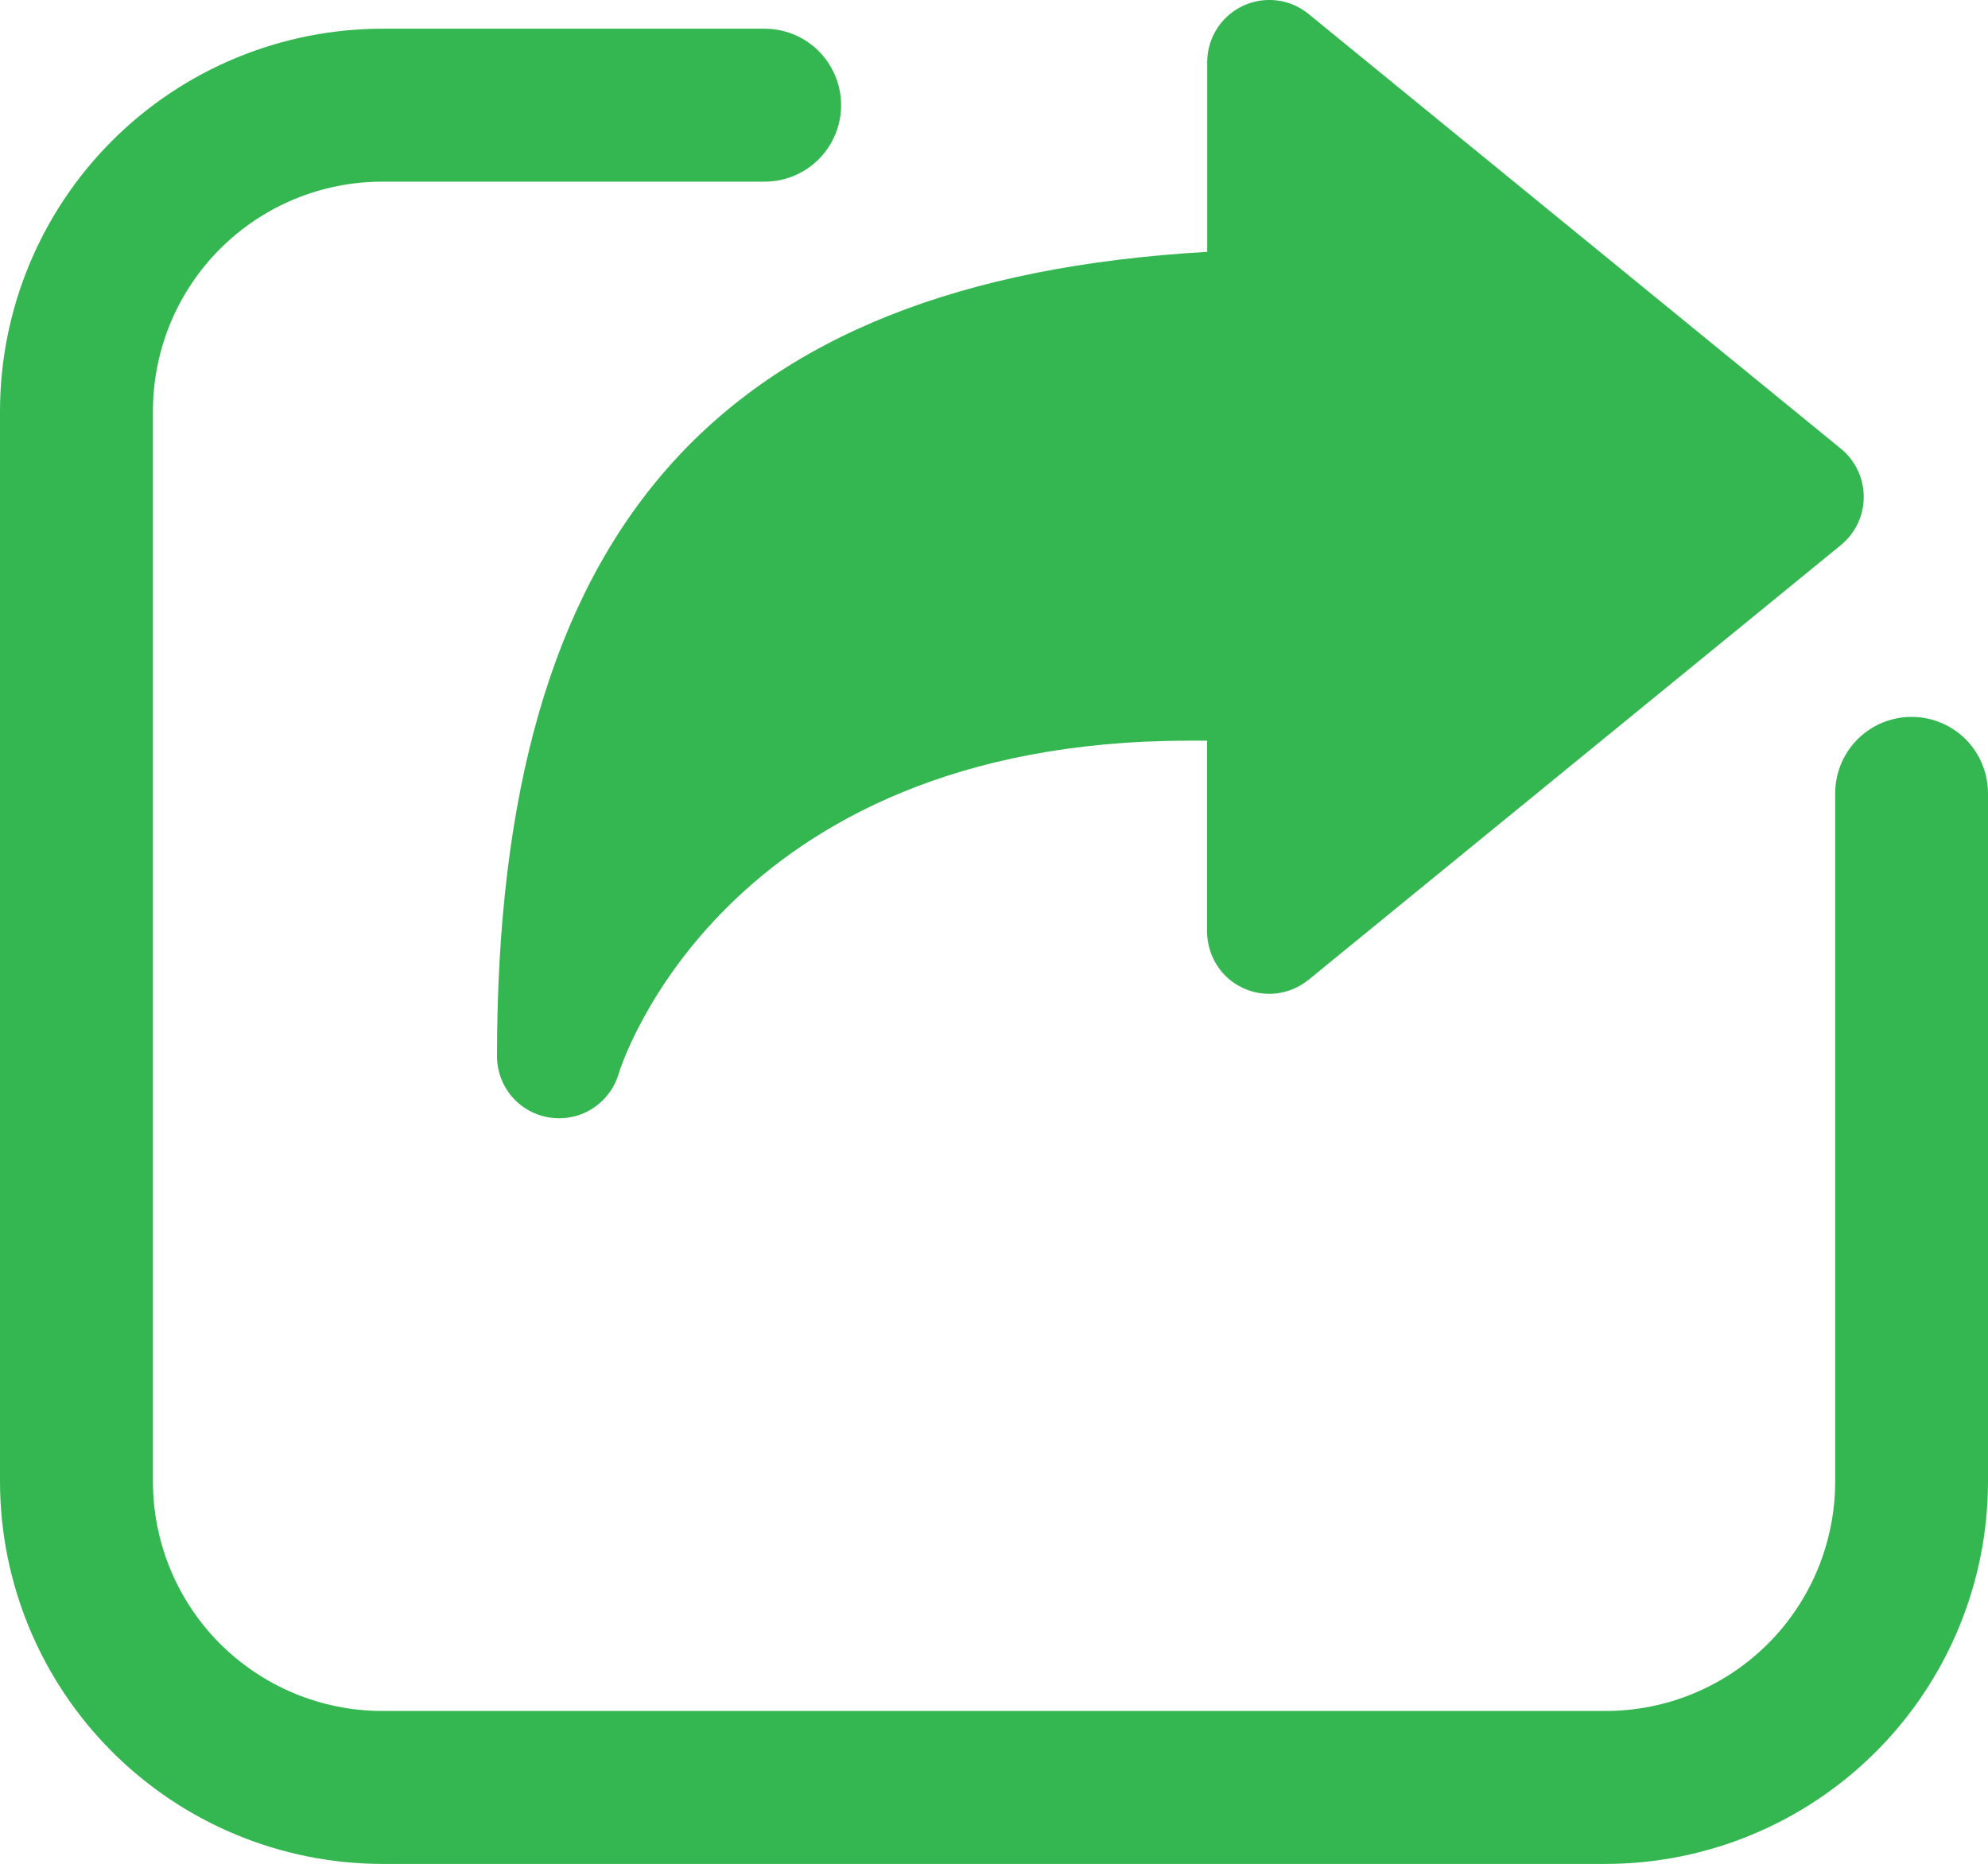 <svg width="16" height="15" viewBox="0 0 16 15" fill="none" xmlns="http://www.w3.org/2000/svg">
<path d="M10.001 7.95C10.086 7.991 10.181 8.006 10.275 7.995C10.369 7.983 10.458 7.945 10.531 7.886L14.817 4.386C14.933 4.291 15 4.149 15 3.999C15 3.849 14.933 3.707 14.817 3.612L10.531 0.112C10.433 0.032 10.308 -0.008 10.181 0.001C10.055 0.01 9.937 0.066 9.85 0.159C9.764 0.252 9.716 0.374 9.716 0.5V2.027C5.768 2.254 4 4.268 4 8.5C4 8.62 4.043 8.737 4.122 8.828C4.201 8.919 4.31 8.978 4.43 8.995C4.453 8.998 4.476 9 4.5 9C4.608 9 4.714 8.965 4.8 8.9C4.887 8.834 4.95 8.743 4.98 8.639C4.988 8.611 5.801 5.961 9.569 5.961H9.715V7.5C9.716 7.594 9.743 7.687 9.793 7.766C9.843 7.846 9.915 7.91 10.001 7.95L10.001 7.95Z" fill="#34B751"/>
<path d="M3.077 15.001H12.923C13.739 15 14.521 14.675 15.098 14.098C15.675 13.521 15.999 12.739 16 11.924V6.385C16 6.165 15.883 5.962 15.693 5.852C15.502 5.742 15.268 5.742 15.077 5.852C14.887 5.962 14.77 6.165 14.77 6.385V11.924C14.77 12.413 14.575 12.883 14.229 13.229C13.883 13.575 13.413 13.77 12.923 13.77H3.077C2.587 13.77 2.118 13.575 1.771 13.229C1.425 12.883 1.231 12.413 1.231 11.924V3.308C1.231 2.818 1.425 2.349 1.771 2.003C2.118 1.656 2.587 1.462 3.077 1.462H6.154C6.374 1.462 6.577 1.345 6.687 1.154C6.797 0.964 6.797 0.729 6.687 0.539C6.577 0.348 6.374 0.231 6.154 0.231H3.077C2.261 0.232 1.479 0.556 0.902 1.133C0.325 1.71 0.001 2.492 0 3.308V11.924C0.001 12.739 0.325 13.521 0.902 14.098C1.479 14.675 2.261 15 3.077 15.001Z" fill="#34B751"/>
</svg>
